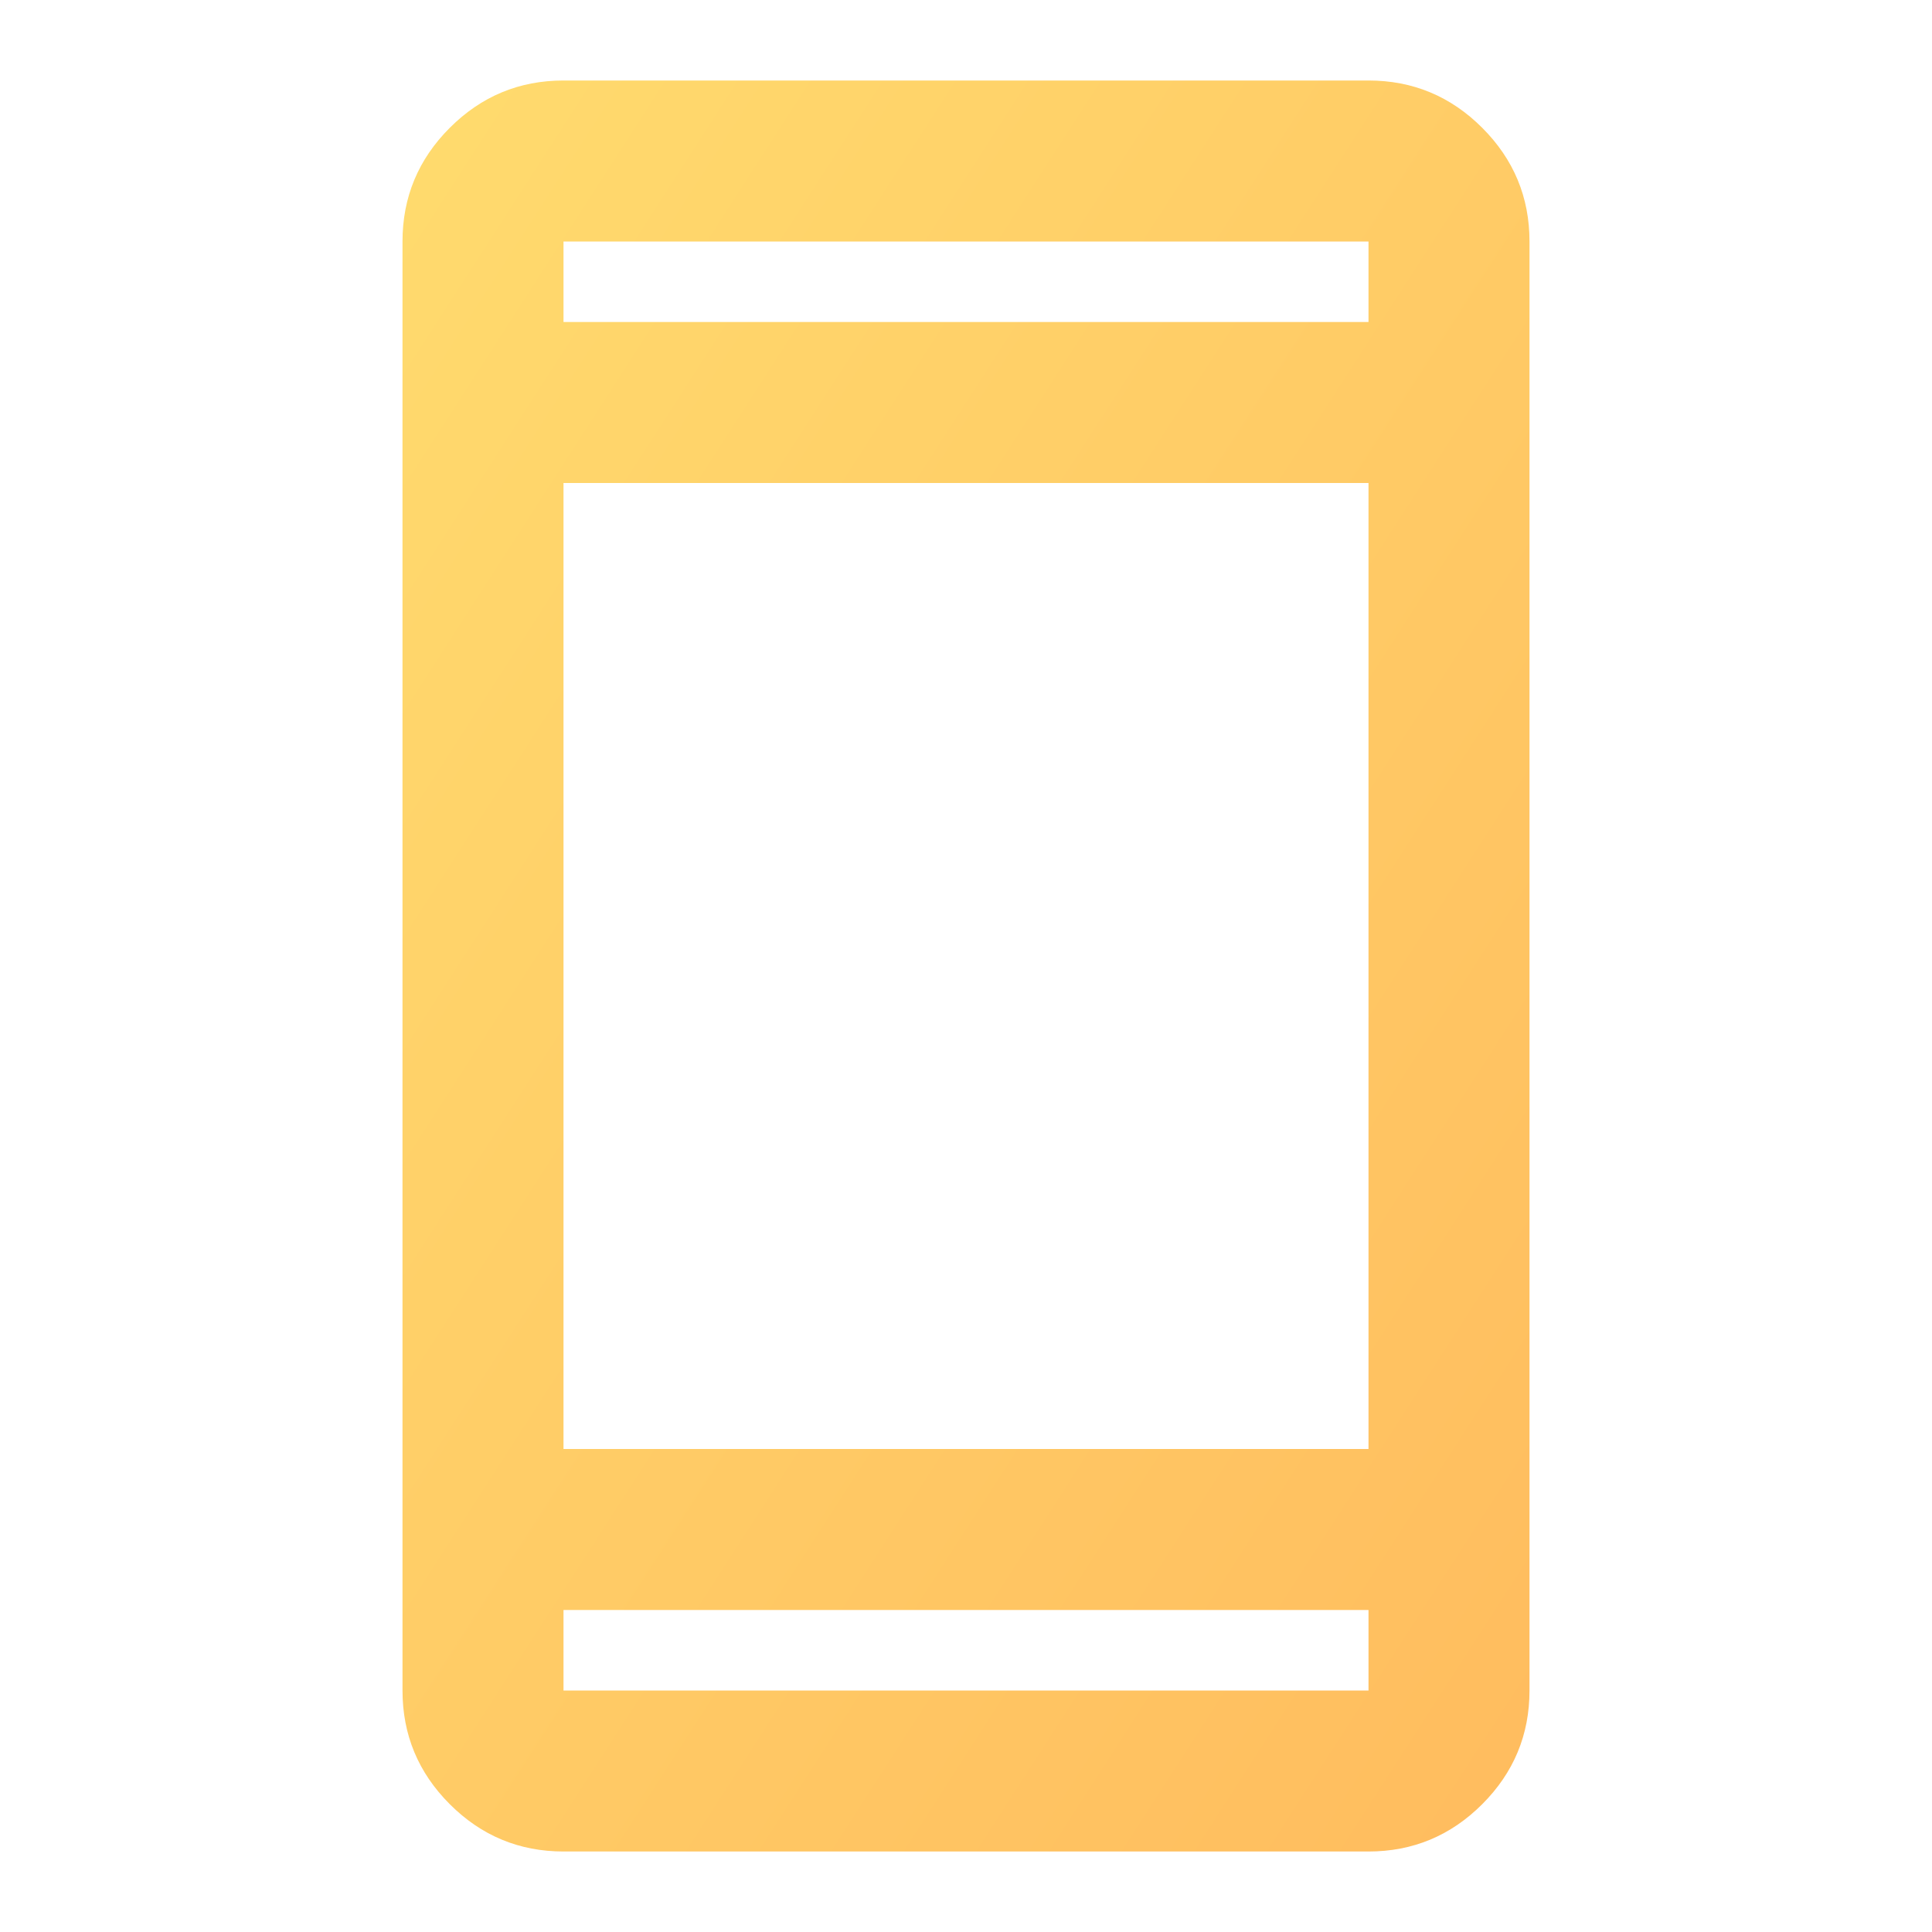 <svg xmlns="http://www.w3.org/2000/svg" width="24px" height="24px" viewBox="0 -960 960 960">
    <defs>
        <linearGradient id="iconGradient" x1="0" y1="0" x2="100%" y2="100%">
            <stop offset="0%" stop-color="#FFDB6E"/>
            <stop offset="100%" stop-color="#FFBC5E"/>
        </linearGradient>
    </defs>
    <path fill="url(#iconGradient)" d="M280-40q-33 0-56.5-23.5T200-120v-720q0-33 23.5-56.5T280-920h400q33 0 56.5 23.5T760-840v720q0 33-23.5 56.5T680-40H280Zm0-120v40h400v-40H280Zm0-80h400v-480H280v480Zm0-560h400v-40H280v40Zm0 0v-40 40Zm0 640v40-40Z"/>
</svg>
